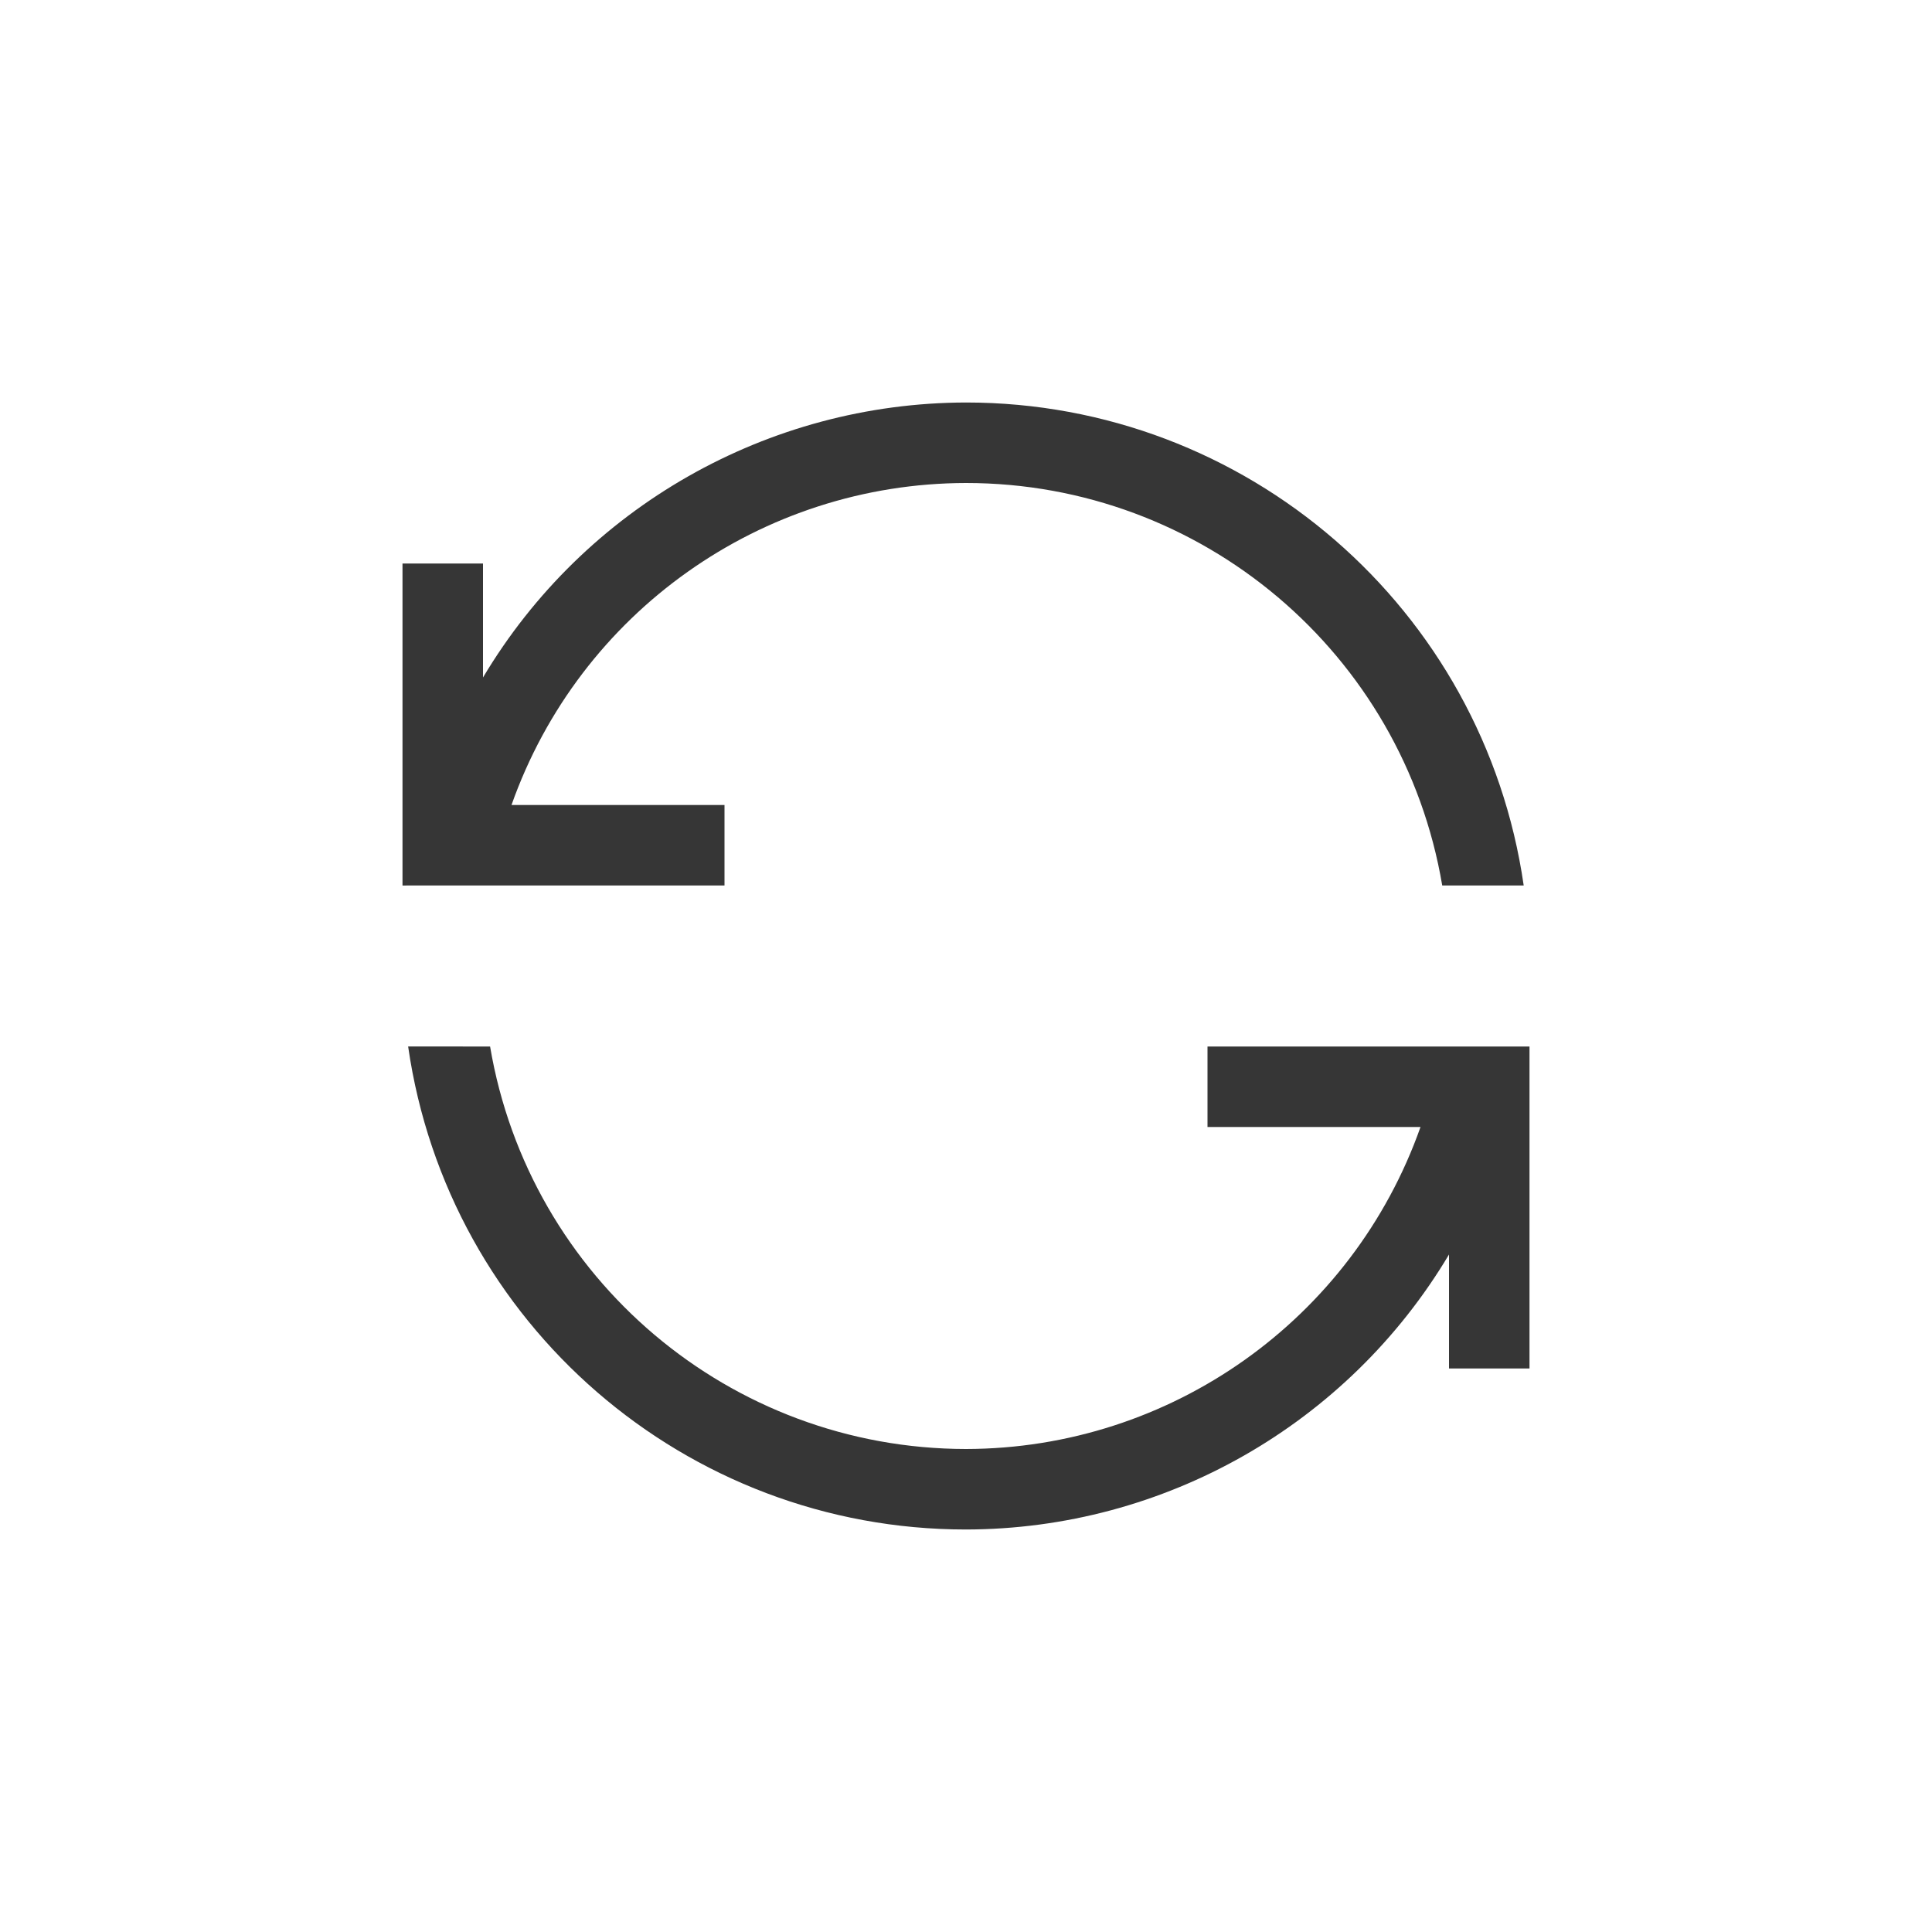 <?xml version="1.0" encoding="UTF-8" standalone="no"?>
<svg
   viewBox="0 0 24 24"
   version="1.1"
   id="svg1"
   sodipodi:docname="software-update-symbolic.svg"
   inkscape:version="1.4.2 (ebf0e940d0, 2025-05-08)"
   width="24"
   height="24"
   xmlns:inkscape="http://www.inkscape.org/namespaces/inkscape"
   xmlns:sodipodi="http://sodipodi.sourceforge.net/DTD/sodipodi-0.dtd"
   xmlns="http://www.w3.org/2000/svg"
   xmlns:svg="http://www.w3.org/2000/svg">
  <sodipodi:namedview
     id="namedview1"
     pagecolor="#ffffff"
     bordercolor="#000000"
     borderopacity="0.25"
     inkscape:showpageshadow="2"
     inkscape:pageopacity="0.0"
     inkscape:pagecheckerboard="0"
     inkscape:deskcolor="#d1d1d1"
     inkscape:zoom="32.75"
     inkscape:cx="11.984733"
     inkscape:cy="12"
     inkscape:window-width="1920"
     inkscape:window-height="1011"
     inkscape:window-x="0"
     inkscape:window-y="0"
     inkscape:window-maximized="1"
     inkscape:current-layer="svg1" />
  <defs
     id="defs3051">
    <style
       type="text/css"
       id="current-color-scheme">
      .ColorScheme-Text {
        color:#363636;
      }
      </style>
  </defs>
  <path
     d="M 12,5 C 9.539,5.005 7.26,6.302 6,8.416 V 7 H 5 v 3 1 H 5.07 6.088 9 V 10 H 6.354 C 7.2,7.606 9.461,6.004 12,6 c 2.928,3.11e-5 5.428,2.113 5.916,5 h 1.012 C 18.431,7.556 15.48,5 12,5 Z m -6.93,8 c 0.497,3.445 3.449,6.001 6.93,6 2.462,-0.004 4.74,-1.302 6,-3.416 V 17 h 1 V 13 H 18.93 18 15 v 1 h 2.646 C 16.8,16.394 14.539,17.996 12,18 9.074,17.998 6.576,15.885 6.088,13 Z"
     style="fill:currentColor;stroke-linecap:round;stroke-linejoin:round;paint-order:stroke fill markers"
     id="path1"
     class="ColorScheme-Text" />
</svg>
